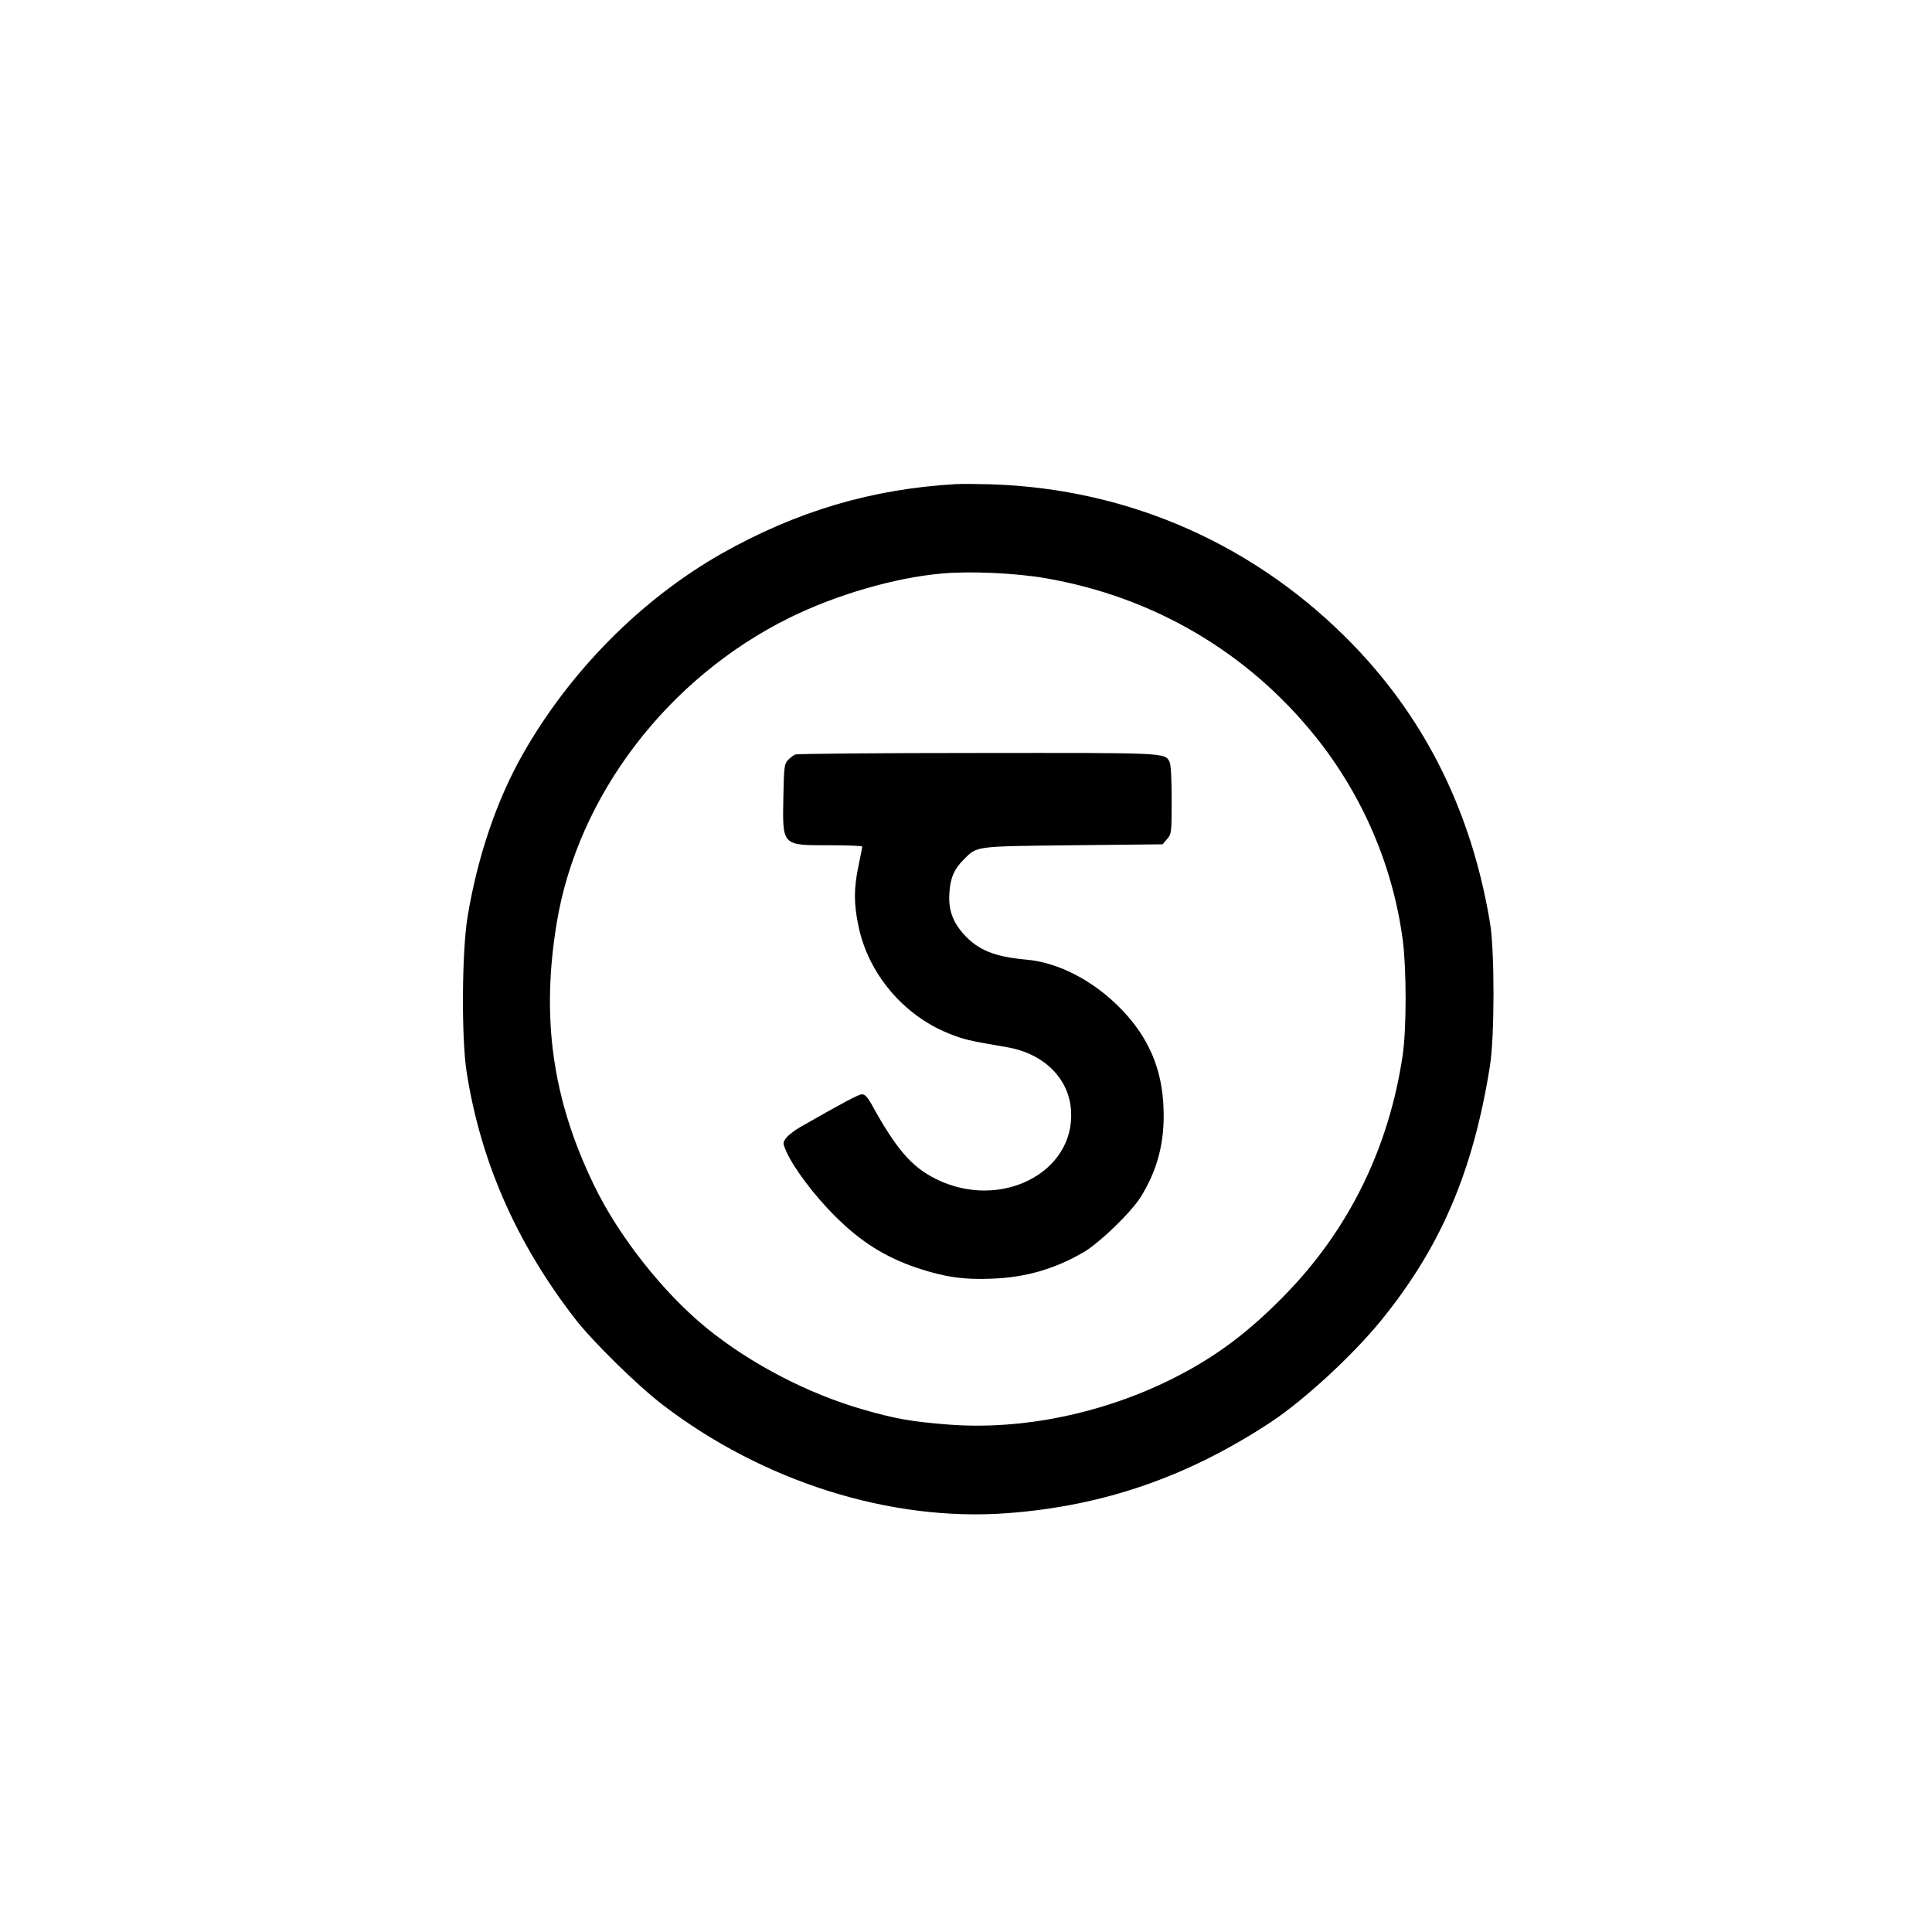 <?xml version="1.0" standalone="no"?>
<!DOCTYPE svg PUBLIC "-//W3C//DTD SVG 20010904//EN"
 "http://www.w3.org/TR/2001/REC-SVG-20010904/DTD/svg10.dtd">
<svg version="1.0" xmlns="http://www.w3.org/2000/svg"
 width="1024pt" height="1024pt" viewBox="0 0 1024 1024"
 preserveAspectRatio="xMidYMid meet">
<g transform="translate(0,1024) scale(0.1,-0.1)"
fill="#000000" stroke="none">
<path d="M5065 7674 c-447 -26 -843 -144 -1240 -368 -426 -242 -804 -623
-1054 -1063 -139 -245 -240 -544 -293 -863 -30 -183 -33 -640 -5 -820 74 -476
264 -908 575 -1310 94 -121 327 -350 462 -454 533 -409 1211 -623 1830 -576
510 38 960 194 1401 486 175 117 429 351 578 534 317 389 489 791 578 1350 25
157 25 606 1 755 -96 582 -336 1072 -722 1473 -512 531 -1186 831 -1921 855
-71 2 -157 3 -190 1z m479 -499 c571 -99 1071 -393 1429 -840 250 -312 410
-686 462 -1078 20 -156 20 -465 0 -606 -72 -493 -285 -927 -624 -1274 -192
-197 -364 -326 -582 -437 -375 -191 -814 -282 -1208 -250 -189 15 -276 30
-449 80 -288 83 -589 239 -822 427 -231 187 -470 488 -602 762 -220 454 -281
885 -197 1391 112 674 588 1297 1234 1616 248 122 557 212 805 234 150 14 394
3 554 -25z"/>
<path d="M4215 6241 c-11 -5 -29 -19 -40 -31 -18 -20 -20 -39 -23 -192 -5
-262 -9 -258 240 -258 98 0 178 -3 178 -7 0 -5 -9 -51 -20 -103 -25 -119 -25
-200 0 -318 51 -250 236 -471 475 -568 79 -33 115 -41 310 -74 198 -33 333
-167 342 -340 18 -329 -379 -528 -718 -358 -127 63 -210 159 -340 396 -21 37
-35 52 -50 52 -18 0 -95 -41 -328 -174 -30 -17 -63 -43 -74 -57 -19 -26 -19
-27 1 -73 40 -89 147 -231 257 -341 137 -137 268 -219 438 -276 145 -48 247
-63 400 -56 175 7 330 52 482 141 84 50 247 207 300 290 90 144 129 293 122
471 -7 208 -78 374 -221 523 -147 153 -334 251 -509 266 -165 15 -251 50 -326
131 -62 69 -85 132 -79 223 5 78 25 126 75 175 73 74 54 71 581 77 l474 5 24
28 c23 27 24 32 24 208 0 110 -4 188 -11 201 -26 49 -12 48 -1021 47 -519 0
-952 -4 -963 -8z"/>
</g>
</svg>
